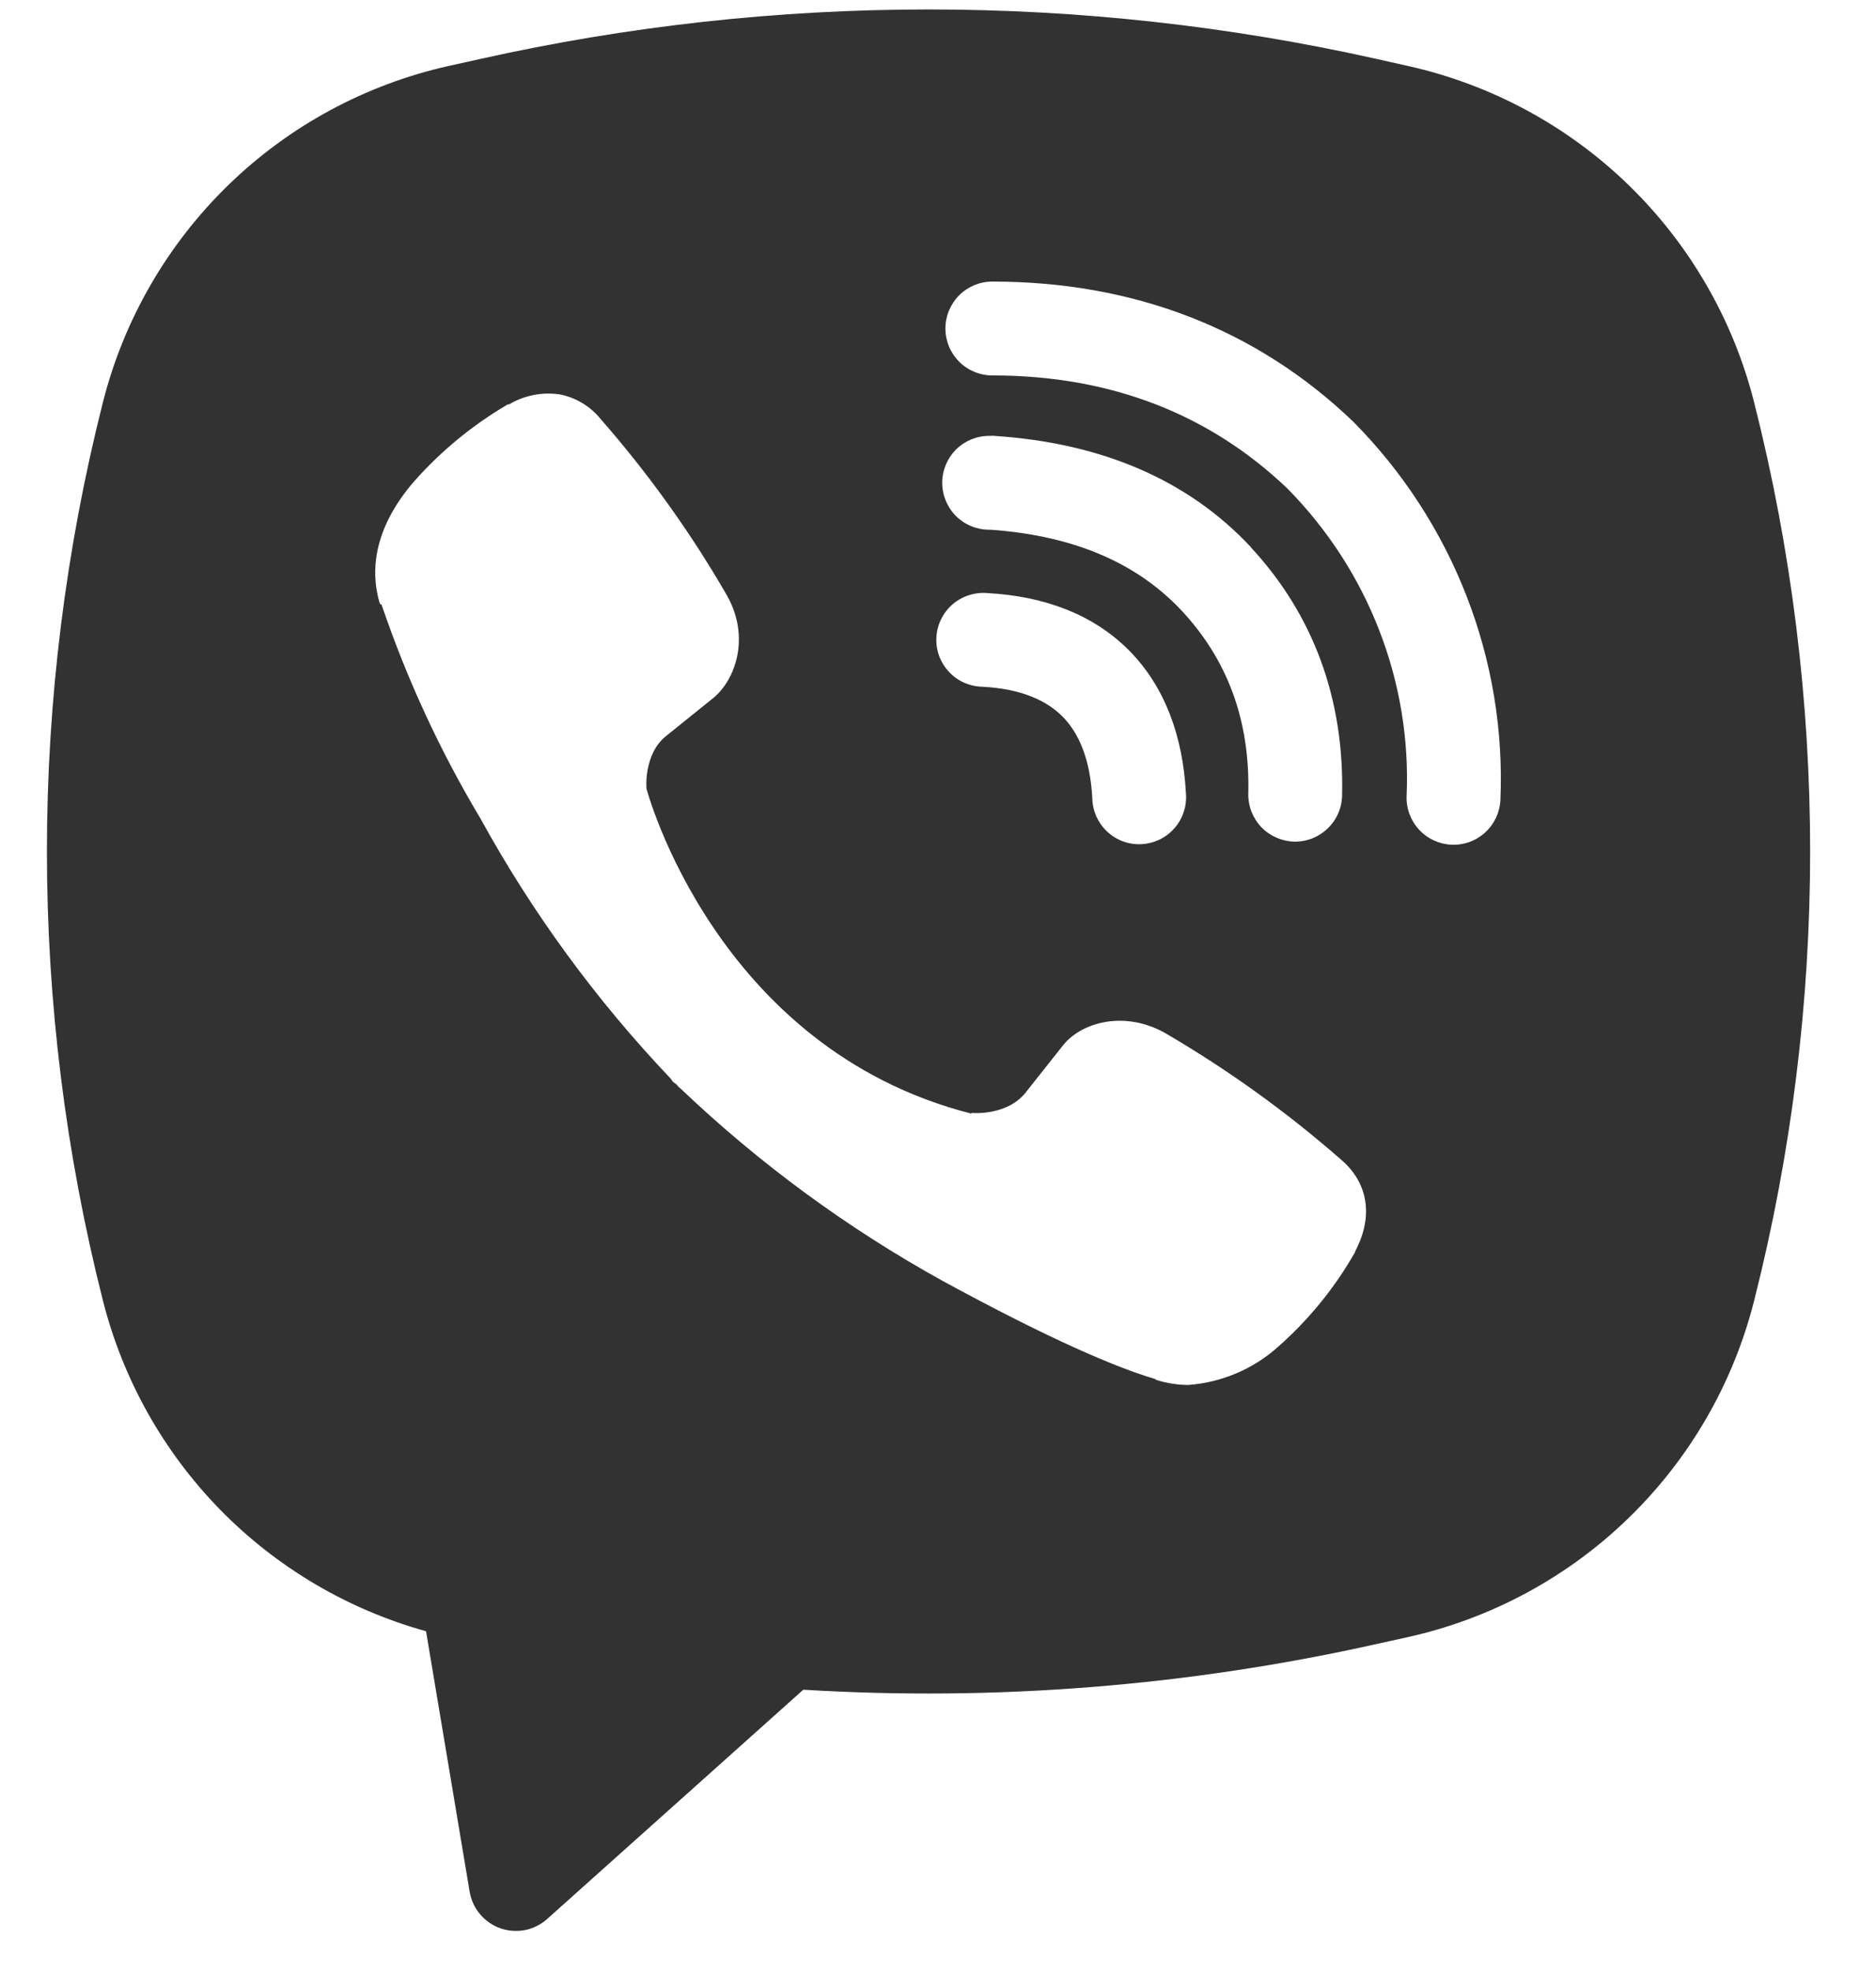 <svg width="20" height="21" viewBox="0 0 20 21" fill="none" xmlns="http://www.w3.org/2000/svg">
<path fill-rule="evenodd" clip-rule="evenodd" d="M14.676 0.628C11.53 -0.075 8.267 -0.075 5.121 0.628L4.782 0.703C3.897 0.901 3.084 1.34 2.434 1.972C1.784 2.604 1.321 3.404 1.098 4.283C0.301 7.426 0.301 10.717 1.098 13.86C1.311 14.698 1.741 15.465 2.346 16.084C2.951 16.702 3.709 17.149 4.542 17.38L5.007 20.156C5.022 20.244 5.06 20.327 5.118 20.395C5.175 20.463 5.25 20.515 5.334 20.545C5.419 20.574 5.51 20.581 5.597 20.564C5.685 20.546 5.766 20.506 5.833 20.446L8.564 18.003C10.614 18.128 12.672 17.964 14.676 17.516L15.016 17.441C15.901 17.243 16.714 16.804 17.364 16.172C18.015 15.54 18.477 14.74 18.7 13.861C19.497 10.719 19.497 7.427 18.7 4.284C18.477 3.405 18.014 2.605 17.364 1.973C16.713 1.341 15.9 0.902 15.015 0.704L14.676 0.628ZM5.965 4.202C5.779 4.175 5.59 4.212 5.428 4.308H5.414C5.039 4.528 4.701 4.805 4.413 5.131C4.173 5.408 4.043 5.688 4.009 5.958C3.989 6.118 4.003 6.28 4.05 6.433L4.068 6.443C4.338 7.236 4.69 7.999 5.12 8.717C5.674 9.726 6.357 10.658 7.15 11.492L7.174 11.526L7.212 11.554L7.235 11.581L7.263 11.605C8.1 12.401 9.035 13.086 10.045 13.645C11.2 14.274 11.901 14.571 12.322 14.695V14.701C12.445 14.739 12.557 14.756 12.67 14.756C13.028 14.729 13.368 14.584 13.634 14.342C13.959 14.054 14.234 13.715 14.448 13.338V13.331C14.649 12.951 14.581 12.593 14.291 12.35C13.709 11.841 13.079 11.389 12.41 11C11.962 10.757 11.507 10.904 11.323 11.15L10.93 11.646C10.728 11.892 10.362 11.858 10.362 11.858L10.352 11.864C7.621 11.167 6.892 8.402 6.892 8.402C6.892 8.402 6.858 8.026 7.111 7.834L7.603 7.438C7.839 7.246 8.003 6.792 7.75 6.344C7.364 5.675 6.912 5.045 6.403 4.464C6.292 4.327 6.136 4.234 5.963 4.201L5.965 4.202ZM10.579 3C10.446 3 10.319 3.053 10.226 3.146C10.132 3.24 10.079 3.367 10.079 3.5C10.079 3.633 10.132 3.76 10.226 3.854C10.319 3.947 10.446 4 10.579 4C11.844 4 12.894 4.413 13.725 5.205C14.152 5.638 14.485 6.151 14.703 6.713C14.922 7.276 15.022 7.877 14.996 8.479C14.993 8.545 15.003 8.61 15.026 8.672C15.049 8.734 15.083 8.79 15.128 8.839C15.217 8.936 15.342 8.994 15.475 9C15.608 9.006 15.737 8.958 15.835 8.868C15.932 8.779 15.99 8.654 15.996 8.521C16.027 7.781 15.904 7.042 15.635 6.351C15.365 5.657 14.955 5.026 14.431 4.497L14.421 4.487C13.39 3.502 12.085 3 10.579 3ZM10.545 4.644C10.412 4.644 10.285 4.697 10.191 4.79C10.098 4.884 10.045 5.011 10.045 5.144C10.045 5.277 10.098 5.404 10.191 5.498C10.285 5.591 10.412 5.644 10.545 5.644H10.562C11.474 5.709 12.138 6.013 12.603 6.512C13.08 7.026 13.327 7.665 13.308 8.455C13.305 8.588 13.355 8.716 13.446 8.812C13.538 8.908 13.664 8.963 13.796 8.967C13.929 8.97 14.057 8.92 14.153 8.828C14.249 8.737 14.305 8.611 14.308 8.478C14.332 7.441 13.998 6.546 13.336 5.832V5.83C12.659 5.104 11.73 4.72 10.612 4.645L10.595 4.643L10.545 4.644ZM10.526 6.319C10.459 6.313 10.392 6.321 10.328 6.342C10.264 6.362 10.205 6.396 10.154 6.44C10.103 6.484 10.062 6.538 10.033 6.598C10.003 6.658 9.986 6.724 9.983 6.791C9.979 6.858 9.989 6.925 10.012 6.988C10.035 7.051 10.071 7.109 10.117 7.158C10.162 7.207 10.218 7.247 10.279 7.274C10.341 7.301 10.407 7.316 10.474 7.317C10.892 7.339 11.159 7.465 11.327 7.634C11.496 7.804 11.622 8.077 11.645 8.504C11.646 8.571 11.661 8.637 11.688 8.699C11.716 8.76 11.755 8.815 11.804 8.861C11.853 8.906 11.911 8.942 11.974 8.965C12.037 8.988 12.104 8.998 12.171 8.994C12.239 8.99 12.304 8.973 12.364 8.944C12.425 8.915 12.478 8.873 12.522 8.823C12.566 8.772 12.6 8.713 12.62 8.649C12.641 8.585 12.649 8.518 12.643 8.451C12.611 7.851 12.423 7.321 12.038 6.931C11.651 6.541 11.124 6.351 10.526 6.319Z" fill="#323232"/>
</svg>
